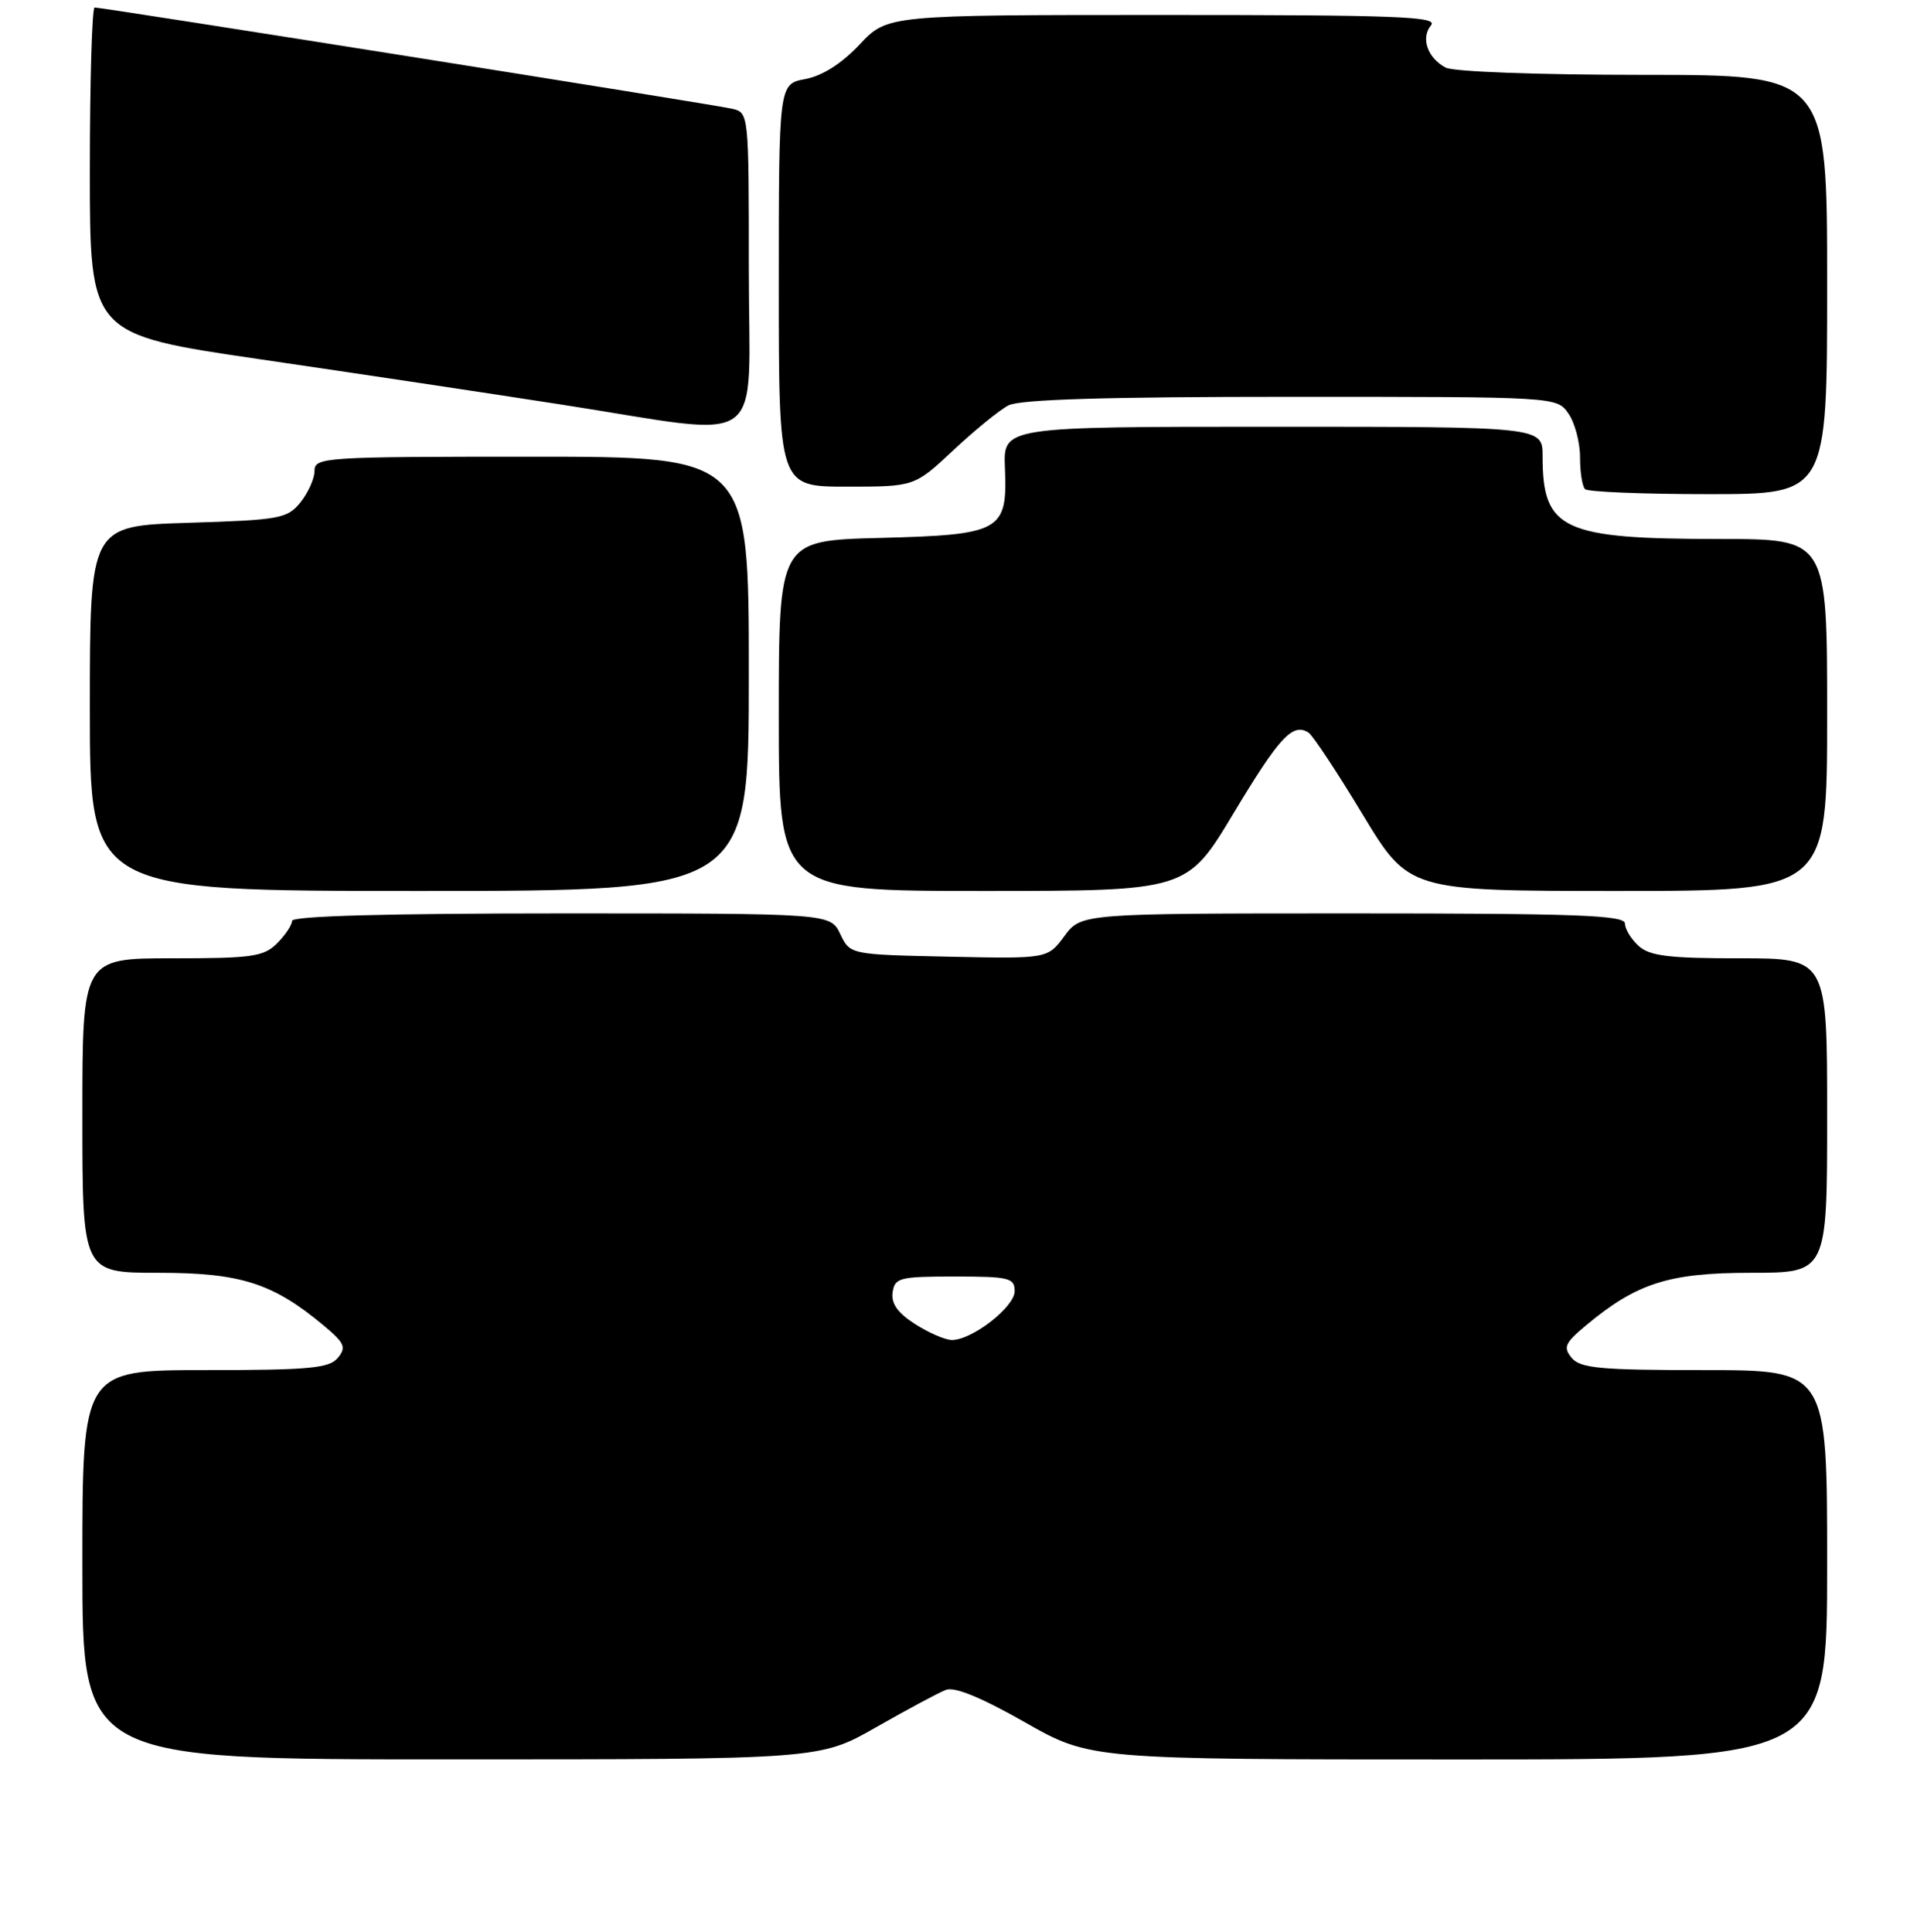 <?xml version="1.0" encoding="UTF-8" standalone="no"?>
<!DOCTYPE svg PUBLIC "-//W3C//DTD SVG 1.1//EN" "http://www.w3.org/Graphics/SVG/1.1/DTD/svg11.dtd" >
<svg xmlns="http://www.w3.org/2000/svg" xmlns:xlink="http://www.w3.org/1999/xlink" version="1.1" viewBox="0 0 256 258">
 <g >
 <path fill="currentColor"
d=" M 117.03 230.68 C 121.17 228.32 125.35 226.08 126.32 225.71 C 127.48 225.26 131.05 226.73 136.84 230.02 C 145.60 235.00 145.60 235.00 194.80 235.00 C 244.00 235.00 244.00 235.00 244.00 209.00 C 244.00 183.00 244.00 183.00 227.62 183.00 C 213.71 183.00 211.04 182.75 209.89 181.37 C 208.72 179.96 208.97 179.39 211.77 177.05 C 218.57 171.37 222.87 170.00 233.86 170.00 C 244.00 170.00 244.00 170.00 244.00 149.00 C 244.00 128.00 244.00 128.00 232.33 128.00 C 222.87 128.00 220.31 127.69 218.83 126.35 C 217.82 125.43 217.00 124.08 217.00 123.35 C 217.00 122.24 210.44 122.00 180.69 122.00 C 144.38 122.00 144.38 122.00 142.14 125.03 C 139.90 128.06 139.90 128.06 126.71 127.78 C 113.52 127.50 113.52 127.50 112.21 124.75 C 110.89 122.00 110.89 122.00 74.95 122.00 C 51.65 122.00 39.00 122.35 39.00 123.00 C 39.00 123.55 38.10 124.90 37.00 126.00 C 35.22 127.78 33.67 128.00 23.00 128.00 C 11.00 128.00 11.00 128.00 11.00 149.00 C 11.00 170.00 11.00 170.00 21.14 170.00 C 32.13 170.00 36.43 171.37 43.23 177.05 C 46.03 179.39 46.28 179.96 45.11 181.37 C 43.96 182.75 41.29 183.00 27.38 183.00 C 11.00 183.00 11.00 183.00 11.00 209.00 C 11.00 235.00 11.00 235.00 60.25 234.99 C 109.50 234.99 109.50 234.99 117.03 230.68 Z  M 100.00 90.00 C 100.00 61.00 100.00 61.00 71.00 61.00 C 43.23 61.00 42.00 61.08 42.00 62.89 C 42.00 63.93 41.15 65.82 40.12 67.10 C 38.36 69.27 37.39 69.45 25.12 69.83 C 12.00 70.24 12.00 70.24 12.00 94.62 C 12.00 119.00 12.00 119.00 56.00 119.00 C 100.00 119.00 100.00 119.00 100.00 90.00 Z  M 164.74 108.61 C 170.85 98.44 172.62 96.52 174.73 97.84 C 175.30 98.20 178.55 103.11 181.95 108.75 C 188.14 119.00 188.14 119.00 216.07 119.00 C 244.00 119.00 244.00 119.00 244.00 95.50 C 244.00 72.00 244.00 72.00 229.75 71.99 C 208.59 71.99 206.00 70.78 206.00 60.93 C 206.00 57.00 206.00 57.00 169.98 57.00 C 133.97 57.00 133.97 57.00 134.20 62.50 C 134.55 70.96 133.72 71.43 117.47 71.85 C 104.00 72.20 104.00 72.20 104.00 95.60 C 104.00 119.00 104.00 119.00 131.26 119.00 C 158.52 119.00 158.52 119.00 164.74 108.61 Z  M 244.00 38.00 C 244.00 10.00 244.00 10.00 219.43 10.00 C 205.44 10.00 194.09 9.58 193.05 9.03 C 190.62 7.73 189.70 5.06 191.11 3.37 C 192.07 2.21 186.52 2.00 155.37 2.00 C 118.50 2.00 118.50 2.00 114.79 5.95 C 112.39 8.50 109.82 10.13 107.54 10.56 C 104.00 11.22 104.00 11.22 104.00 38.11 C 104.00 65.00 104.00 65.00 113.06 65.00 C 122.12 65.00 122.12 65.00 127.31 60.14 C 130.16 57.46 133.48 54.76 134.68 54.14 C 136.20 53.35 147.79 53.00 172.38 53.00 C 207.89 53.00 207.89 53.00 209.44 55.22 C 210.30 56.44 211.00 59.07 211.00 61.06 C 211.00 63.04 211.30 64.97 211.67 65.33 C 212.03 65.70 219.46 66.00 228.17 66.00 C 244.00 66.00 244.00 66.00 244.00 38.00 Z  M 100.00 36.02 C 100.00 15.08 100.00 15.04 97.75 14.52 C 95.37 13.96 13.74 1.00 12.64 1.00 C 12.29 1.00 12.00 10.82 12.00 22.83 C 12.00 44.66 12.00 44.66 34.75 47.99 C 47.26 49.82 65.38 52.54 75.00 54.04 C 102.96 58.38 100.00 60.51 100.00 36.02 Z  M 122.20 176.85 C 119.88 175.37 118.99 174.11 119.20 172.62 C 119.48 170.66 120.11 170.50 127.50 170.50 C 134.78 170.50 135.50 170.68 135.50 172.46 C 135.50 174.57 129.78 179.01 127.10 178.98 C 126.22 178.97 124.01 178.01 122.20 176.85 Z "/>
</g>
</svg>